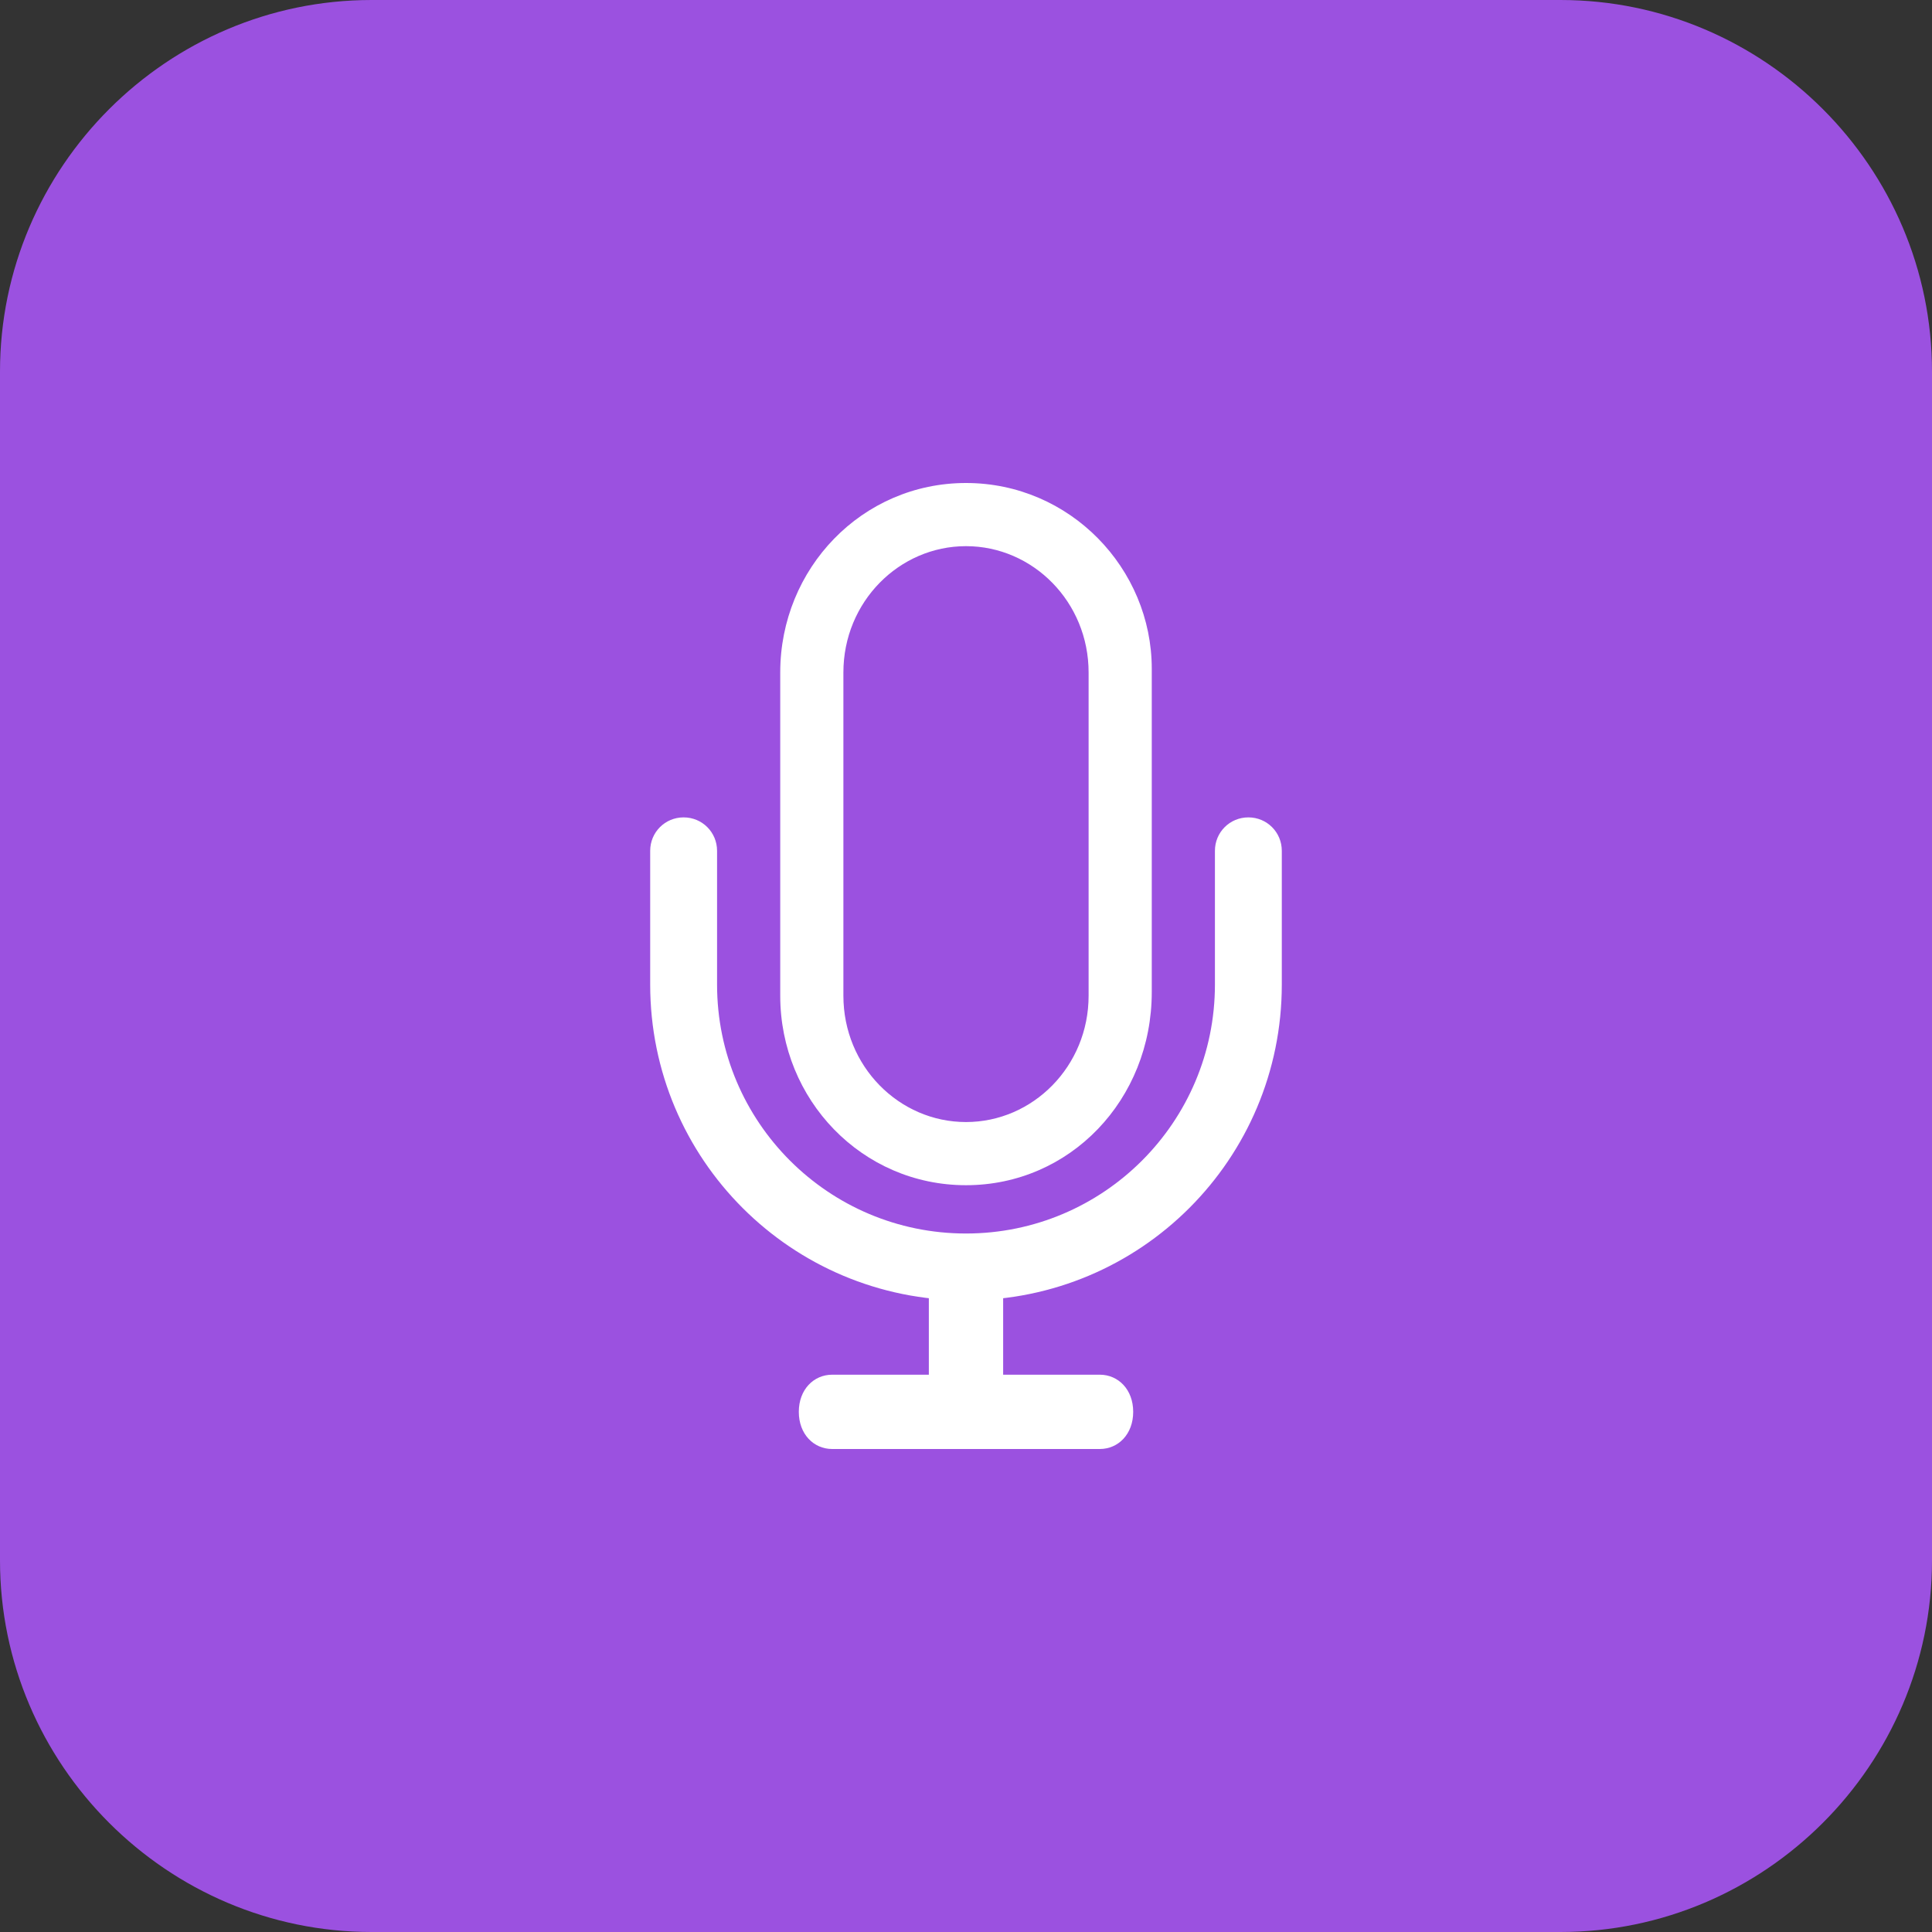<?xml version="1.0" encoding="utf-8"?>
<!-- Generator: Adobe Illustrator 26.0.1, SVG Export Plug-In . SVG Version: 6.00 Build 0)  -->
<svg version="1.1" id="레이어_1" xmlns="http://www.w3.org/2000/svg" xmlns:xlink="http://www.w3.org/1999/xlink" x="0px"
	 y="0px" viewBox="0 0 52 52" style="enable-background:new 0 0 52 52;" xml:space="preserve">
<rect x="0" y="0" width="52" height="52" fill="#333333" stroke="none"/>
<style type="text/css">
	.st0{fill-rule:evenodd;clip-rule:evenodd;fill:#9B51E0;}
	.st1{fill:#FFFFFF;}
</style>
<path class="st0" d="M10,0h32c5.5,0,10,4.5,10,10v32c0,5.5-4.5,10-10,10H10C4.5,52,0,47.5,0,42V10C0,4.5,4.5,0,10,0z"/>
<g>
	<path class="st1" d="M26,13c-2.8,0-5,2.3-5,5.1v8.7c0,2.8,2.2,5.1,5,5.1s5-2.3,5-5.2v-8.7C31,15.3,28.8,13,26,13z M29.3,26.8
		c0,1.9-1.5,3.4-3.3,3.4c-1.8,0-3.3-1.5-3.3-3.4v-8.7c0-1.9,1.5-3.4,3.3-3.4c1.8,0,3.3,1.5,3.3,3.4C29.3,18.1,29.3,26.8,29.3,26.8z
		 M25,34h2v4h-2V34z"/>
	<path class="st1" d="M29.6,37h-7.2c-0.5,0-0.9,0.4-0.9,1s0.4,1,0.9,1h7.2c0.5,0,0.9-0.4,0.9-1S30.1,37,29.6,37z M33.6,22
		c-0.5,0-0.9,0.4-0.9,0.9c0,0,0,0,0,0v3.6c0,3.7-3,6.7-6.7,6.7s-6.7-3-6.7-6.7v-3.6c0-0.5-0.4-0.9-0.9-0.9c-0.5,0-0.9,0.4-0.9,0.9
		c0,0,0,0,0,0v3.6c0,4.7,3.8,8.5,8.5,8.5s8.5-3.8,8.5-8.5v-3.6C34.5,22.4,34.1,22,33.6,22z"/>
</g>
</svg>
